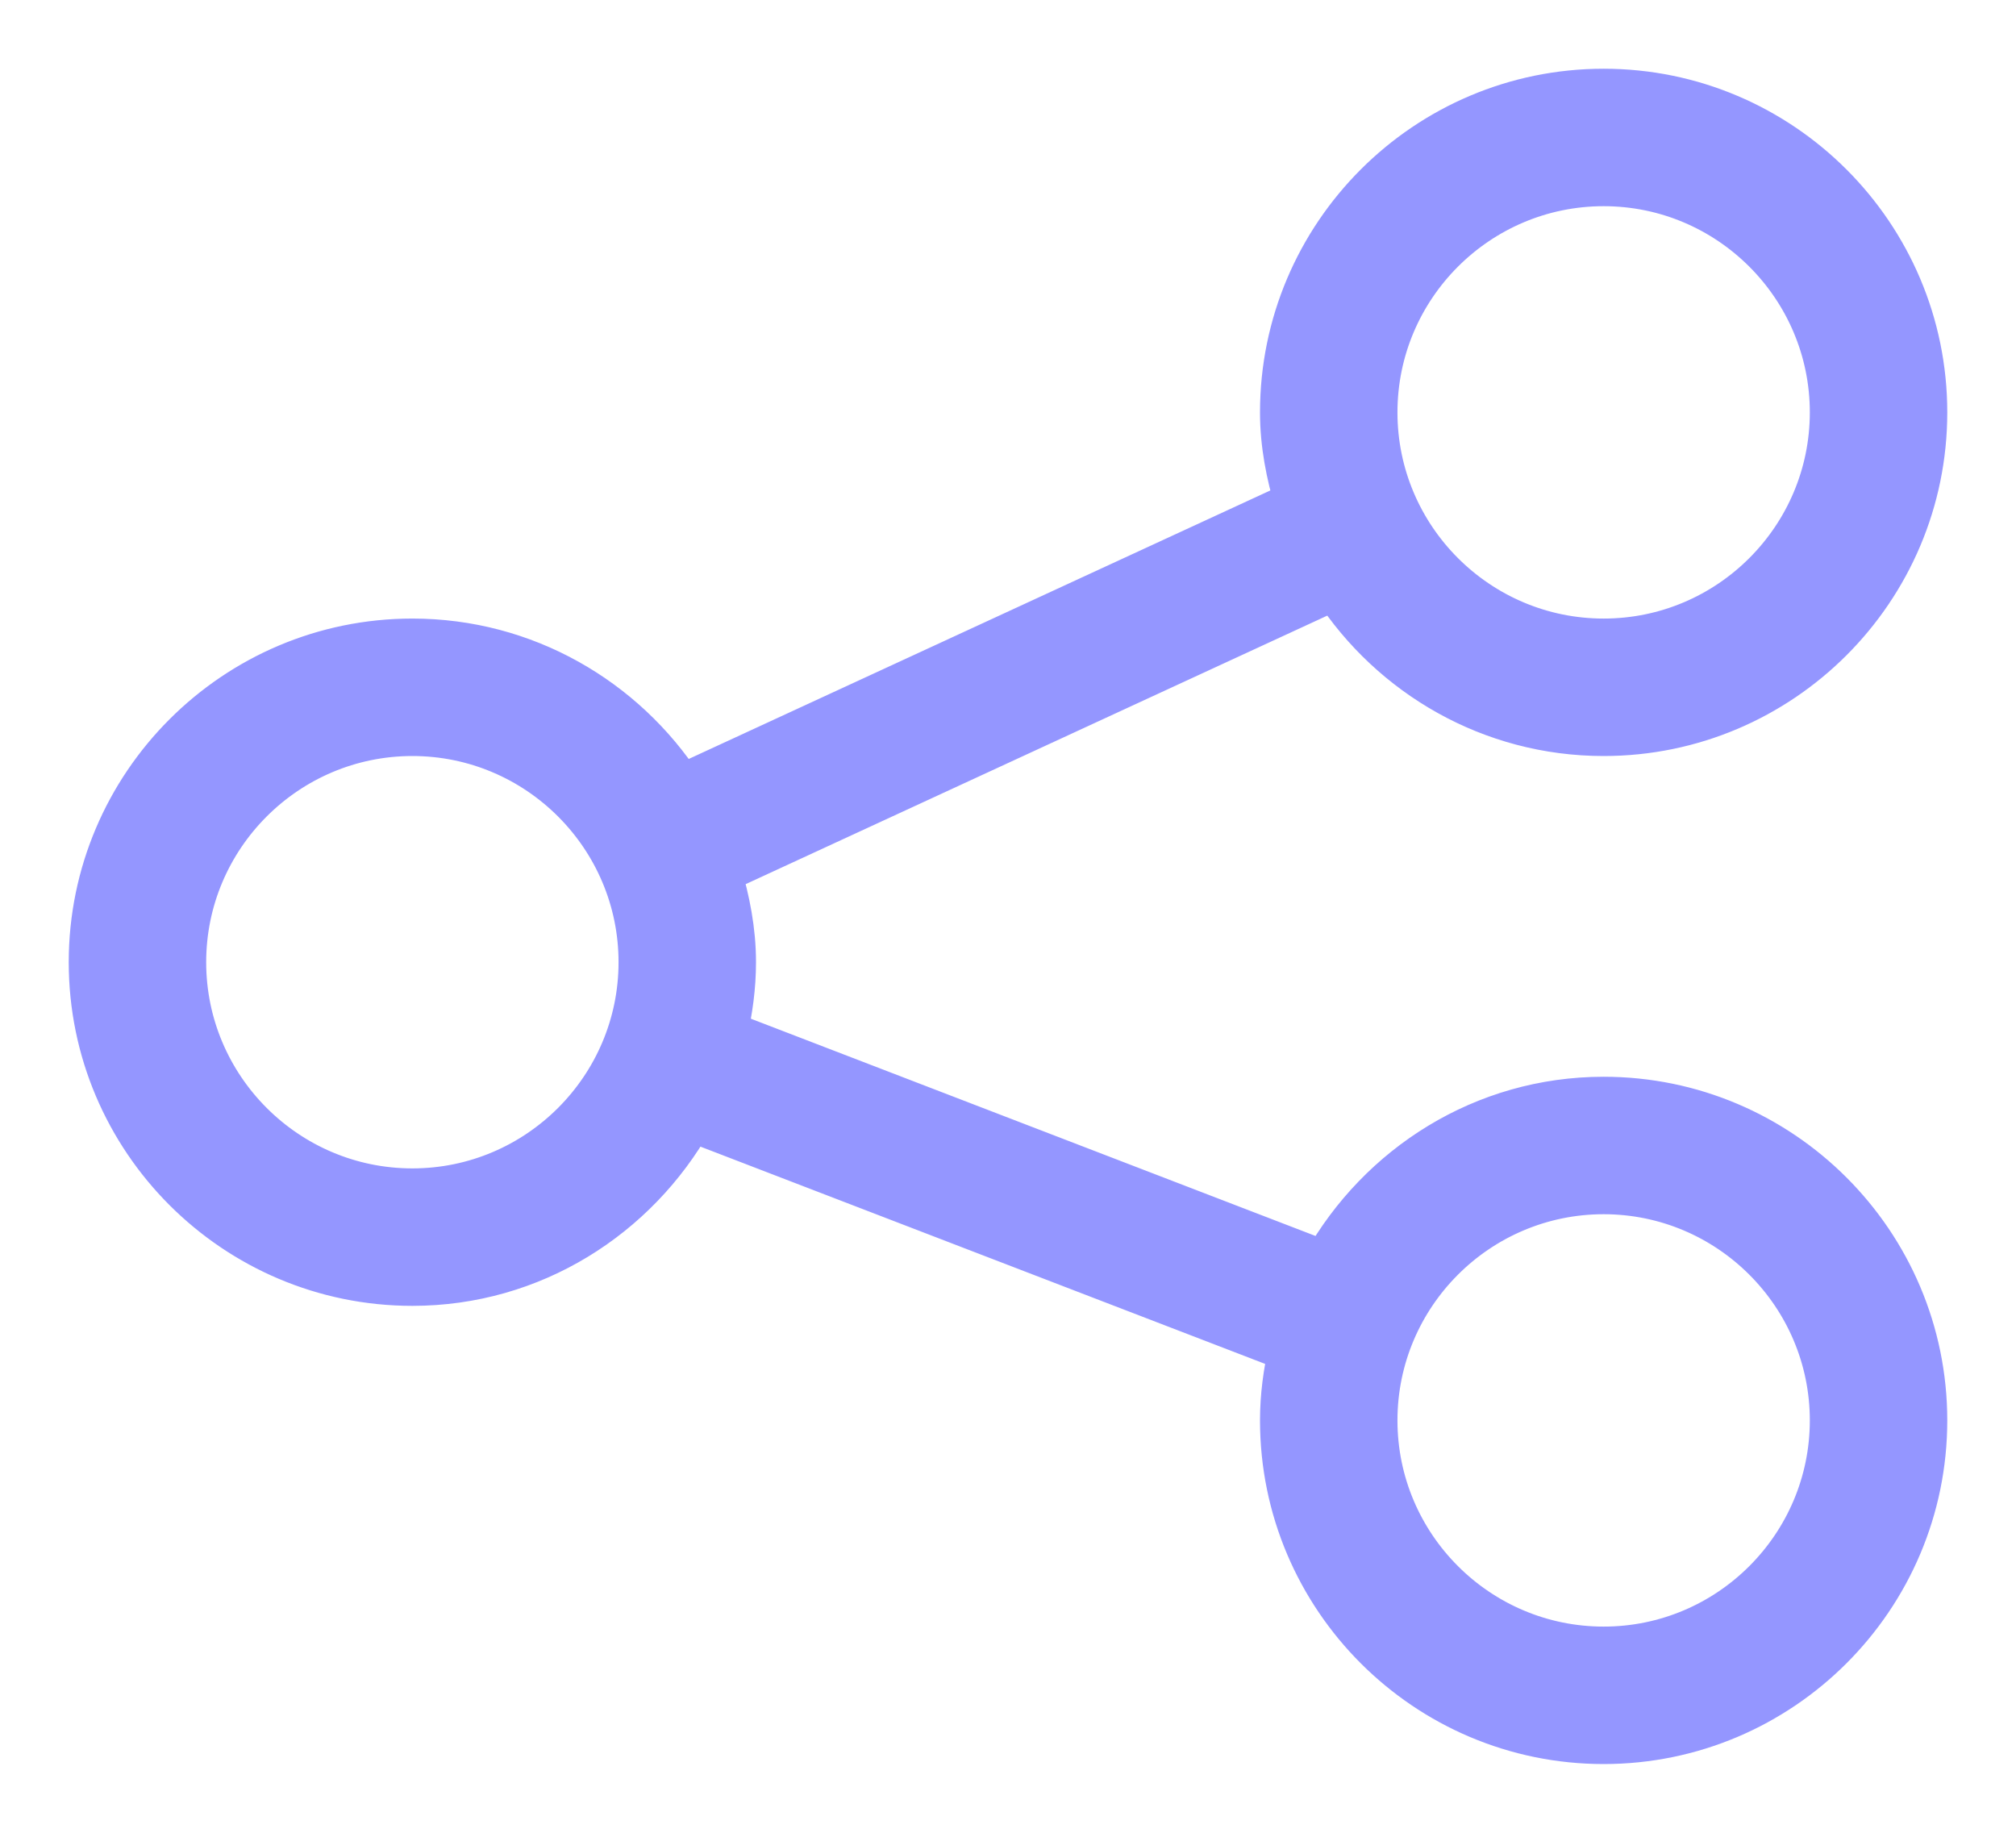 <svg width="22" height="20" viewBox="0 0 22 20" fill="none" xmlns="http://www.w3.org/2000/svg">
<path d="M17.5 12C16.192 12 15.063 12.73 14.462 13.796L7.907 11.274C7.964 11.024 8 10.767 8 10.5C8 10.154 7.934 9.826 7.84 9.51L14.57 6.403C15.195 7.362 16.273 8 17.5 8C19.43 8 21 6.43 21 4.5C21 2.57 19.43 1 17.5 1C15.57 1 14 2.57 14 4.5C14 4.846 14.066 5.174 14.16 5.49L7.43 8.597C6.805 7.638 5.727 7 4.5 7C2.57 7 1 8.57 1 10.5C1 12.43 2.57 14 4.5 14C5.808 14 6.937 13.27 7.538 12.204L14.093 14.726C14.036 14.976 14 15.233 14 15.5C14 17.43 15.57 19 17.5 19C19.43 19 21 17.43 21 15.5C21 13.57 19.43 12 17.5 12ZM17.5 2C18.878 2 20 3.122 20 4.5C20 5.878 18.878 7 17.5 7C16.122 7 15 5.878 15 4.5C15 3.122 16.122 2 17.5 2ZM4.5 13C3.122 13 2 11.878 2 10.5C2 9.122 3.122 8 4.5 8C5.878 8 7 9.122 7 10.5C7 11.878 5.878 13 4.5 13ZM17.5 18C16.122 18 15 16.878 15 15.5C15 14.122 16.122 13 17.5 13C18.878 13 20 14.122 20 15.5C20 16.878 18.878 18 17.5 18Z" fill="#9496FF" stroke="#9496FF" stroke-width="0.5"/>
</svg>
